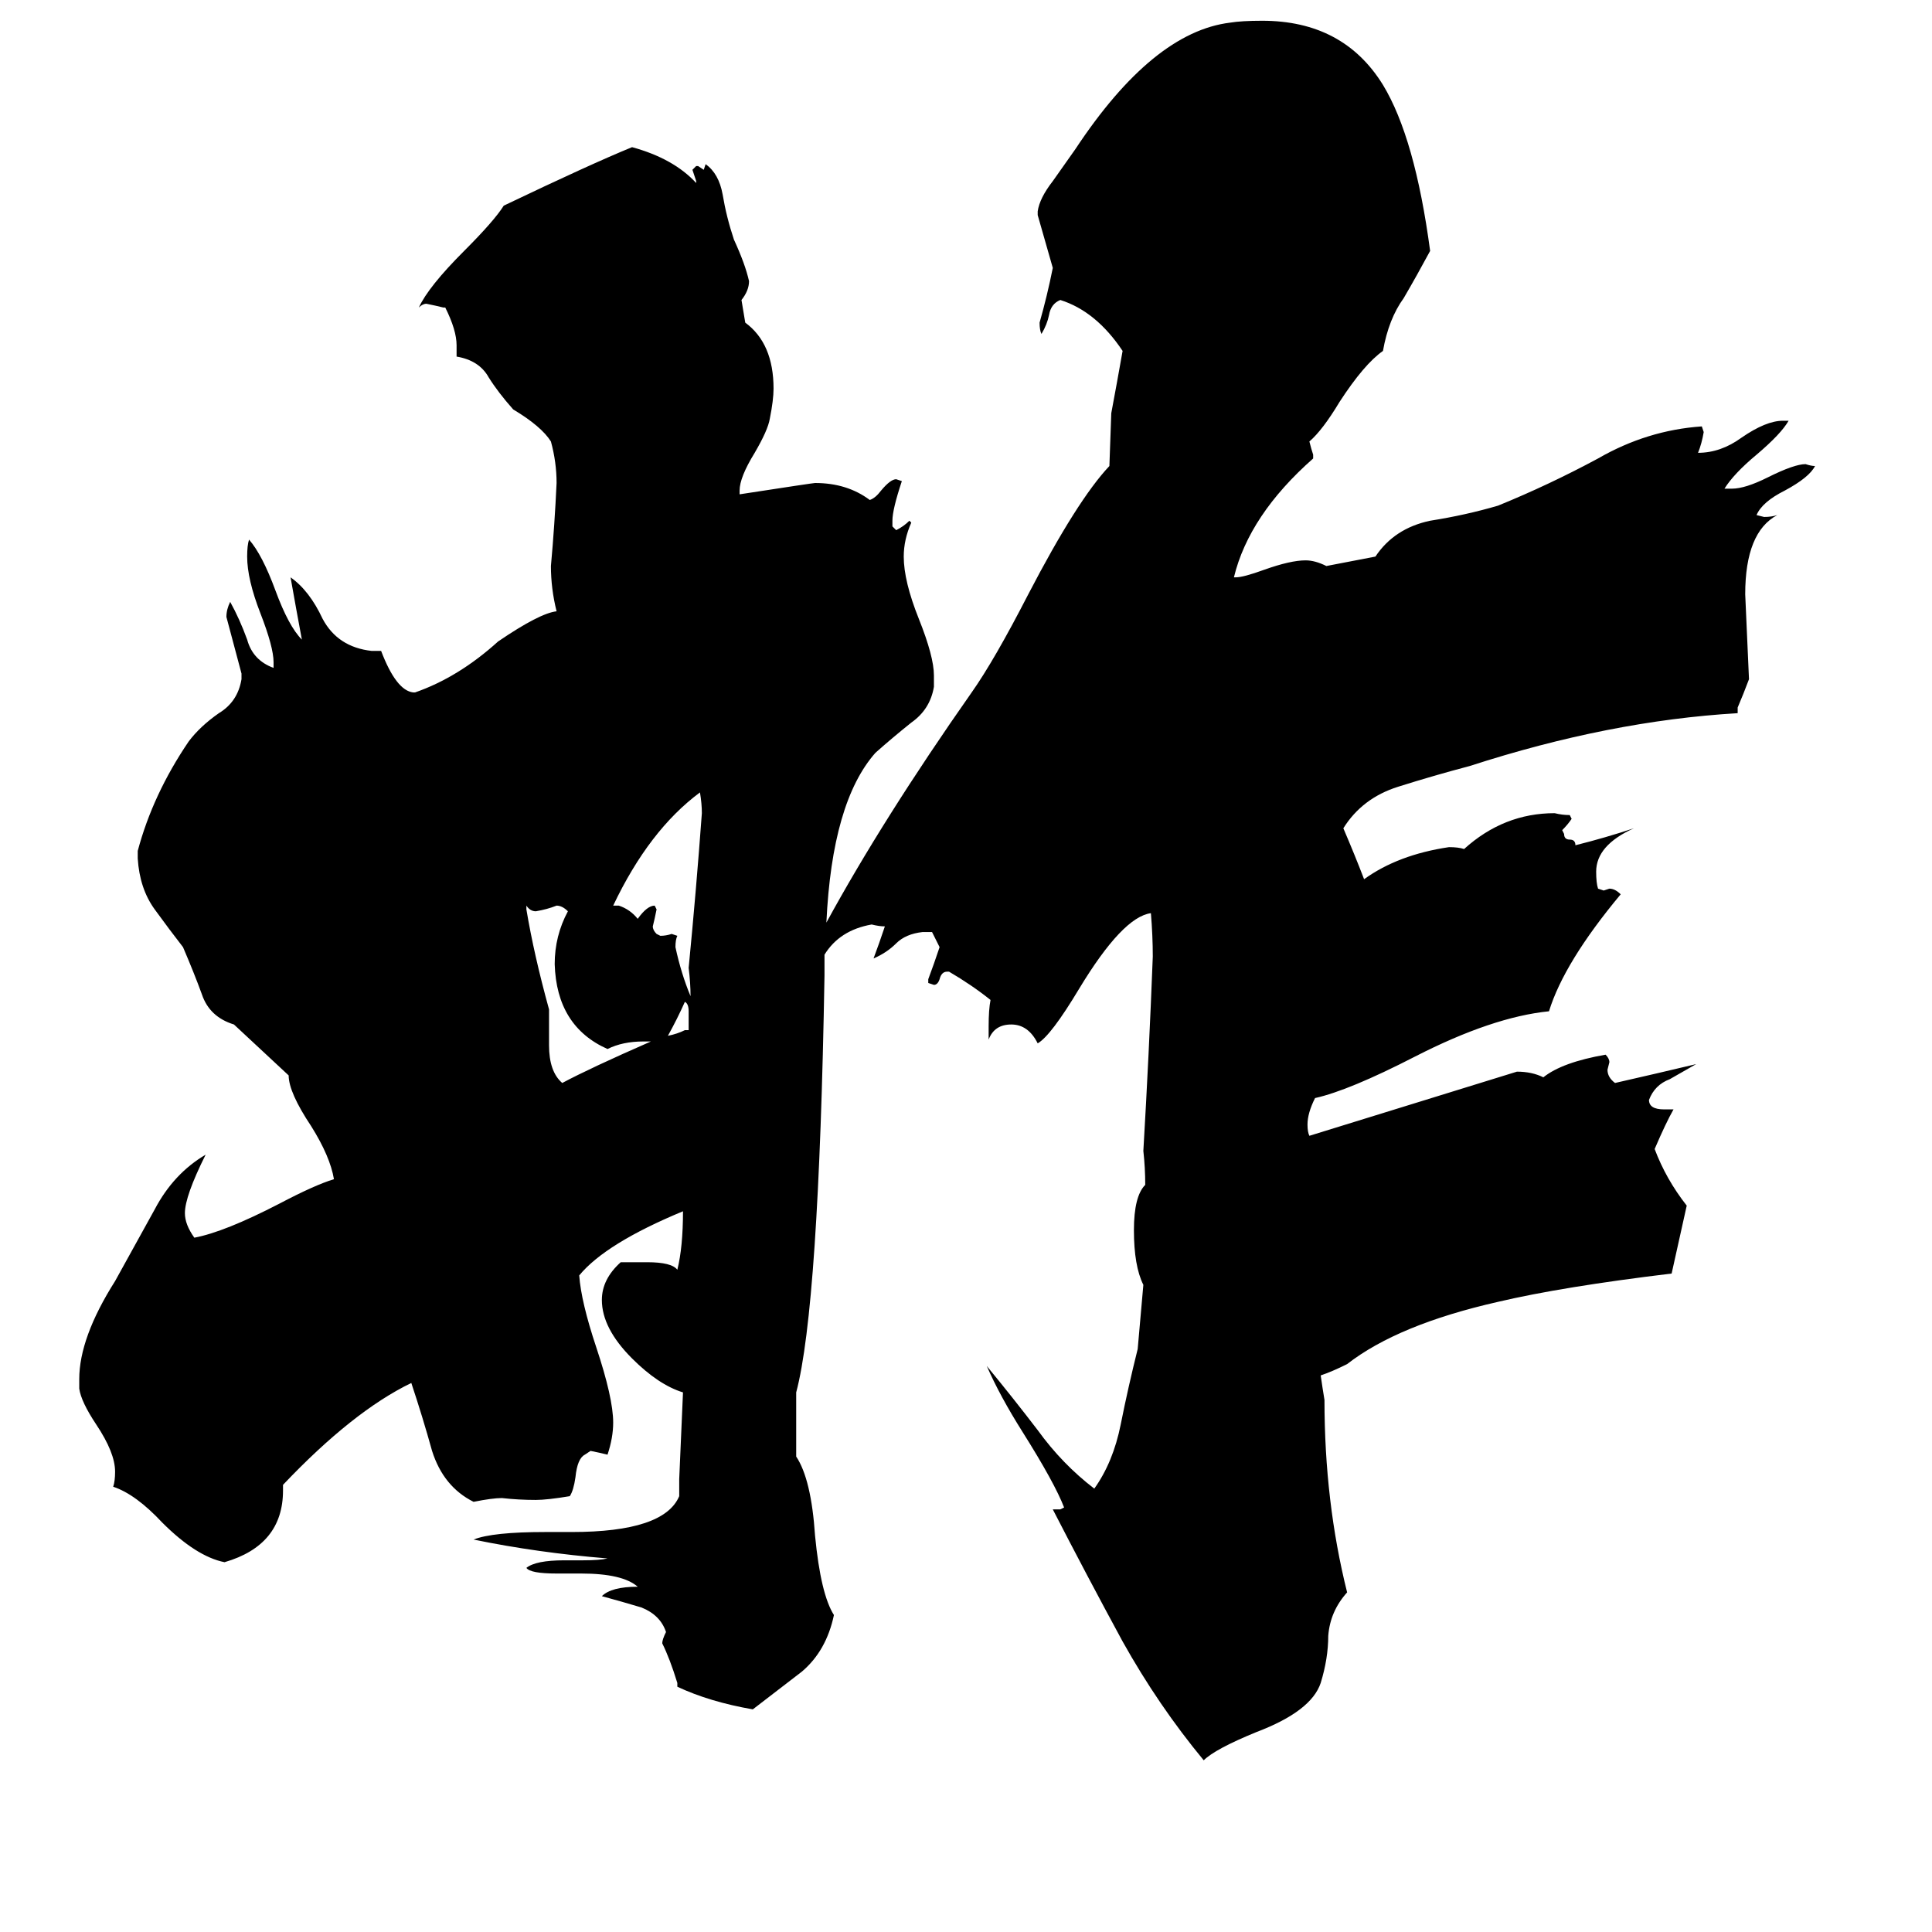 <svg xmlns="http://www.w3.org/2000/svg" viewBox="0 -800 1024 1024">
	<path fill="#000000" d="M363 -254H365V-264Q365 -268 363 -269Q359 -260 354 -251Q359 -252 363 -254ZM345 -248H341Q330 -248 322 -244Q295 -256 294 -289Q294 -304 301 -317Q298 -320 295 -320Q290 -318 284 -317Q281 -317 279 -320V-318Q283 -294 291 -265V-246Q291 -232 298 -226Q313 -234 345 -248ZM325 -320H328Q334 -318 338 -313Q343 -320 347 -320L348 -318Q347 -313 346 -309Q346 -307 348 -305L350 -304Q353 -304 356 -305L359 -304Q358 -302 358 -298Q361 -284 366 -272Q366 -279 365 -287Q369 -328 372 -369Q372 -374 371 -380Q344 -360 325 -320ZM438 -311Q468 -366 515 -433Q527 -450 545 -485Q571 -535 588 -553L589 -581Q592 -597 595 -614Q581 -635 562 -641Q557 -639 556 -633Q555 -628 552 -623Q551 -625 551 -629Q555 -643 558 -658Q554 -672 550 -686V-688Q551 -695 558 -704Q565 -714 570 -721Q611 -783 652 -788Q658 -789 669 -789Q712 -789 733 -755Q750 -727 758 -667Q751 -654 744 -642Q736 -631 733 -614Q723 -607 710 -587Q701 -572 694 -566Q695 -562 696 -559V-557Q662 -527 654 -494H655Q659 -494 670 -498Q684 -503 692 -503Q697 -503 703 -500L729 -505Q739 -520 758 -524Q777 -527 794 -532Q821 -543 847 -557Q873 -572 902 -574L903 -571Q902 -565 900 -560Q912 -560 923 -568Q936 -577 945 -577H948Q944 -570 931 -559Q919 -549 914 -541H918Q925 -541 937 -547Q951 -554 957 -554Q960 -553 962 -553Q959 -547 946 -540Q934 -534 931 -527L935 -526Q939 -526 942 -527Q925 -518 925 -485Q926 -462 927 -440Q924 -432 921 -425V-422Q853 -418 779 -394Q760 -389 741 -383Q722 -377 712 -361Q718 -347 723 -334Q741 -347 768 -351Q773 -351 776 -350Q797 -369 824 -369Q828 -368 832 -368L833 -366Q831 -363 828 -360L829 -358Q829 -355 832 -355Q835 -355 835 -352Q851 -356 866 -361Q846 -352 846 -338Q846 -332 847 -329L850 -328L853 -329Q856 -329 859 -326Q829 -290 821 -264Q791 -261 750 -240Q715 -222 697 -218Q693 -210 693 -204Q693 -200 694 -198Q749 -215 804 -232Q812 -232 818 -229Q828 -237 851 -241Q853 -239 853 -237L852 -233Q852 -229 856 -226Q878 -231 899 -236Q892 -232 885 -228Q877 -225 874 -217Q874 -212 882 -212H887Q883 -205 877 -191Q883 -175 894 -161Q890 -143 886 -125Q828 -118 794 -110Q741 -98 714 -77Q706 -73 700 -71Q701 -64 702 -58Q702 -4 714 44Q705 54 704 67Q704 79 700 92Q695 107 666 118Q644 127 638 133Q614 104 595 70Q576 35 558 0H562L564 -1Q559 -14 542 -41Q530 -60 523 -76Q537 -59 550 -42Q563 -24 580 -11Q590 -25 594 -45Q598 -65 603 -85L606 -119Q601 -129 601 -148Q601 -166 607 -172Q607 -181 606 -190Q609 -241 611 -293Q611 -304 610 -316Q595 -314 572 -276Q557 -251 550 -247Q545 -257 536 -257Q527 -257 524 -249V-256Q524 -265 525 -270Q515 -278 503 -285H502Q499 -285 498 -281Q497 -278 495 -278L492 -279V-281Q495 -289 498 -298Q496 -302 494 -306H489Q480 -305 475 -300Q470 -295 463 -292Q466 -300 469 -309Q466 -309 462 -310Q445 -307 437 -294Q437 -288 437 -283Q434 -107 422 -62V-28Q430 -16 432 14Q435 45 442 56Q438 75 425 86Q412 96 399 106Q376 102 359 94V92Q355 79 351 71Q351 69 353 65Q350 56 340 52Q330 49 319 46Q324 41 338 41Q330 34 308 34H295Q281 34 279 31Q284 27 299 27H309Q318 27 322 26Q285 23 251 16Q261 12 289 12H303Q352 12 360 -7V-16Q361 -39 362 -62Q349 -66 335 -80Q319 -96 319 -111Q319 -122 329 -131H343Q356 -131 359 -127Q362 -139 362 -158Q321 -141 307 -124Q308 -110 316 -86Q325 -59 325 -46Q325 -38 322 -29Q318 -30 313 -31L310 -29Q306 -27 305 -17Q304 -10 302 -7Q290 -5 284 -5Q275 -5 266 -6Q261 -6 251 -4Q235 -12 229 -31Q224 -49 218 -67Q187 -52 150 -13V-10Q150 19 119 28Q104 25 86 7Q72 -8 60 -12Q61 -15 61 -20Q61 -30 51 -45Q43 -57 42 -64V-69Q42 -91 61 -121Q72 -141 82 -159Q92 -178 109 -188Q98 -166 98 -157Q98 -151 103 -144Q119 -147 148 -162Q167 -172 177 -175Q175 -187 165 -203Q153 -221 153 -230L124 -257Q111 -261 107 -273Q103 -284 97 -298Q90 -307 82 -318Q74 -329 73 -345V-349Q81 -379 100 -407Q106 -415 116 -422Q126 -428 128 -440V-443Q124 -458 120 -473Q120 -477 122 -481Q127 -472 131 -461Q134 -450 145 -446V-449Q145 -457 138 -475Q131 -493 131 -505Q131 -511 132 -514Q139 -506 146 -487Q153 -468 160 -461Q157 -477 154 -494Q164 -487 171 -472Q179 -457 197 -455H202Q210 -434 219 -433H220Q243 -441 264 -460Q286 -475 295 -476Q292 -488 292 -500Q294 -522 295 -544Q295 -555 292 -566Q287 -574 272 -583Q264 -592 259 -600Q254 -609 242 -611V-617Q242 -625 236 -637H235Q231 -638 226 -639Q224 -639 222 -637Q227 -648 246 -667Q262 -683 267 -691Q313 -713 335 -722Q357 -716 369 -703V-704Q368 -707 367 -710L369 -712H370L373 -710L374 -713Q381 -708 383 -697Q385 -685 389 -673Q395 -660 397 -651Q397 -646 393 -641L395 -629Q410 -618 410 -594Q410 -588 408 -578Q407 -572 400 -560Q392 -547 392 -540V-538Q431 -544 432 -544Q449 -544 461 -535Q464 -536 467 -540Q472 -546 475 -546L478 -545Q473 -530 473 -524V-521L475 -519Q479 -521 482 -524L483 -523Q479 -514 479 -505Q479 -492 487 -472Q495 -452 495 -442V-436Q493 -424 483 -417Q473 -409 464 -401Q441 -375 438 -311Z"/>
</svg>